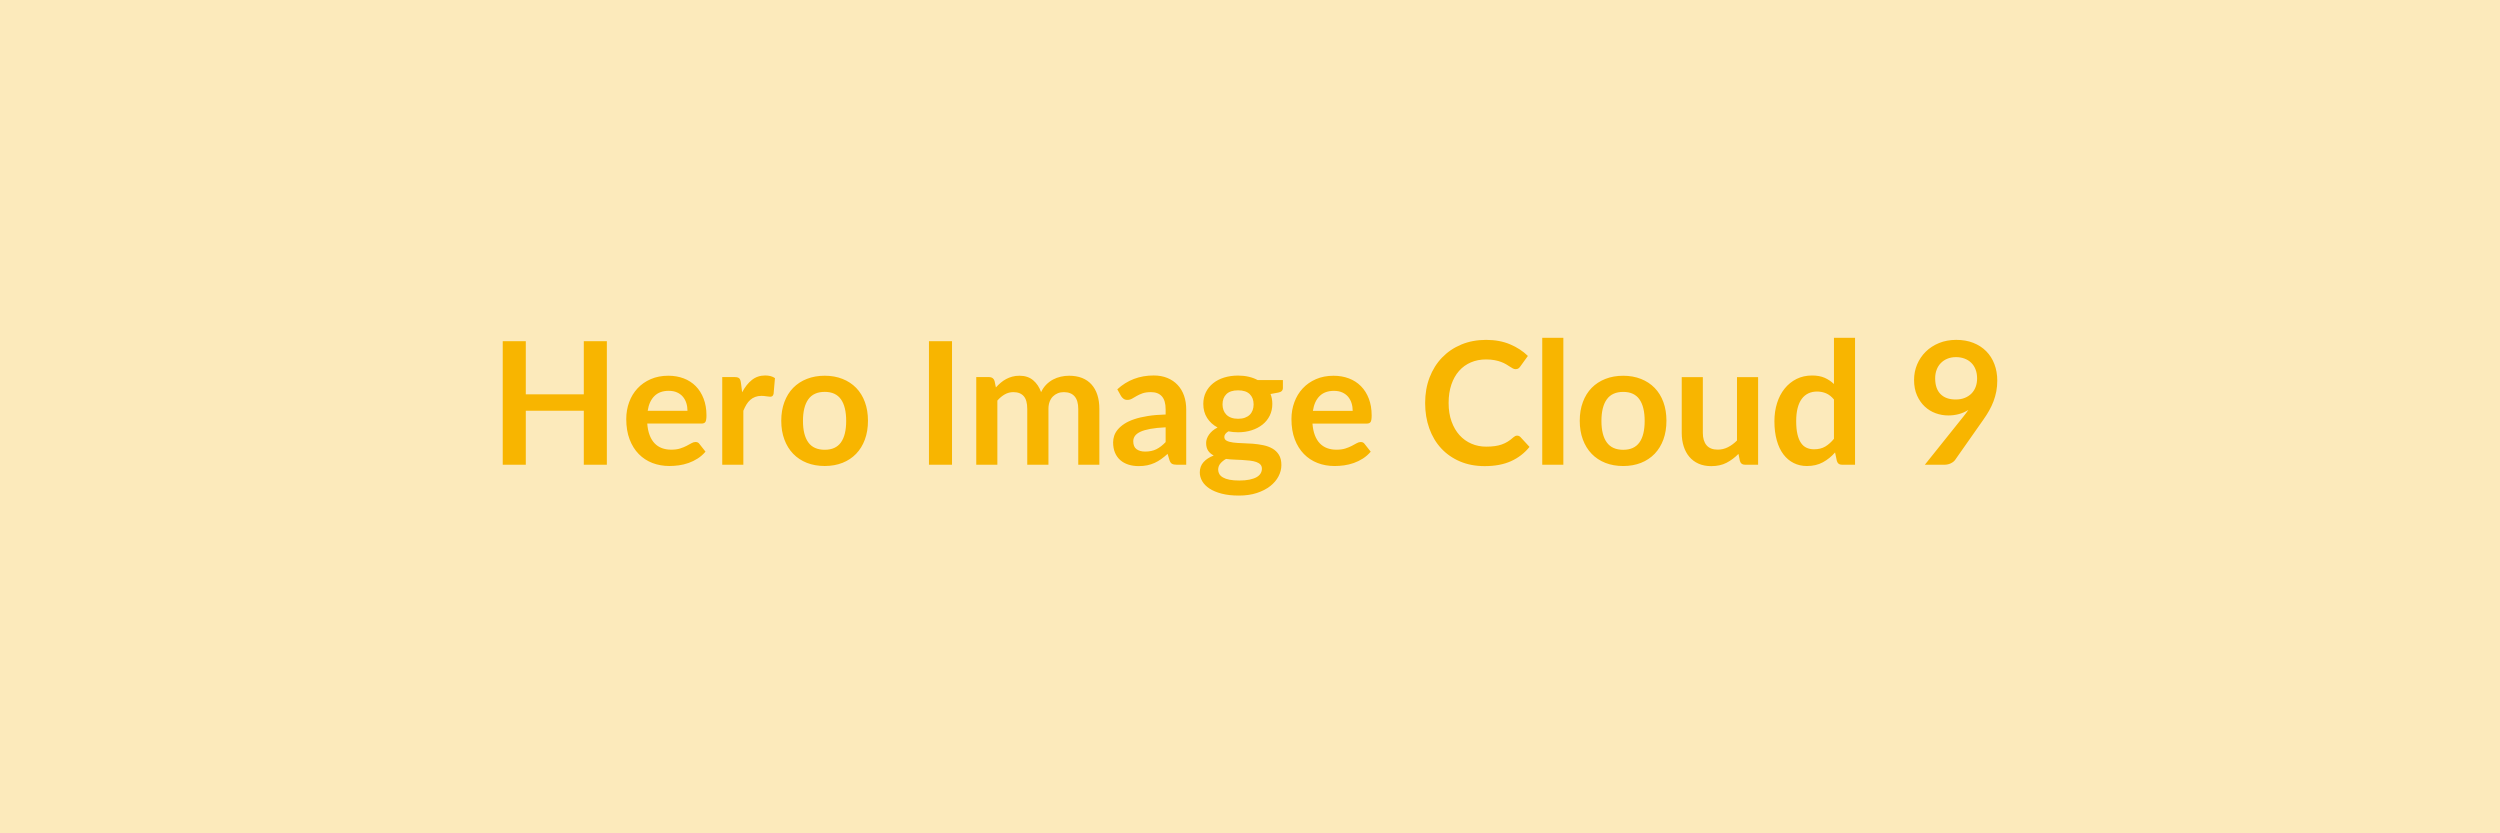 <svg xmlns="http://www.w3.org/2000/svg" width="1200" height="400" viewBox="0 0 1200 400"><rect width="100%" height="100%" fill="#fceabb"/><path fill="#f8b500" d="M280.22 163.775h11.07v59.29h-11.07v-25.91h-27.84v25.91h-11.07v-59.29h11.07v25.51h27.84zm30.67 33.42h19.1q0-1.97-.55-3.71t-1.66-3.06q-1.11-1.31-2.81-2.07t-3.96-.76q-4.38 0-6.9 2.51-2.53 2.5-3.22 7.09m25.83 6.11h-26.04q.25 3.24 1.15 5.59.9 2.36 2.38 3.9 1.47 1.54 3.5 2.3 2.03.75 4.49.75t4.25-.57q1.78-.57 3.11-1.27 1.34-.7 2.34-1.27 1-.58 1.95-.58 1.27 0 1.88.95l2.91 3.69q-1.68 1.96-3.77 3.3-2.09 1.33-4.36 2.13-2.28.8-4.64 1.13-2.35.32-4.57.32-4.39 0-8.16-1.45-3.77-1.46-6.56-4.31t-4.38-7.05q-1.6-4.2-1.6-9.74 0-4.3 1.39-8.09 1.39-3.8 4-6.6 2.6-2.81 6.35-4.45t8.47-1.64q3.98 0 7.34 1.27t5.78 3.71 3.79 5.99q1.38 3.54 1.38 8.09 0 2.3-.5 3.1-.49.8-1.88.8m18.9-19.76.61 4.75q1.97-3.77 4.68-5.92 2.7-2.15 6.39-2.15 2.91 0 4.68 1.27l-.66 7.58q-.2.74-.59 1.05-.39.3-1.05.3-.61 0-1.82-.2-1.21-.21-2.36-.21-1.68 0-2.99.5-1.32.49-2.36 1.41-1.05.92-1.85 2.23-.8 1.32-1.49 3v25.91h-10.13v-42.07h5.95q1.55 0 2.17.56.61.55.82 1.99m40.26-3.2q4.67 0 8.51 1.52 3.83 1.51 6.56 4.3 2.72 2.79 4.2 6.81 1.48 4.01 1.48 8.97 0 5.01-1.48 9.02-1.48 4.02-4.2 6.85-2.73 2.83-6.56 4.35-3.84 1.51-8.51 1.51-4.71 0-8.57-1.51-3.85-1.52-6.58-4.35t-4.22-6.85q-1.5-4.01-1.5-9.02 0-4.96 1.5-8.97 1.49-4.02 4.22-6.81t6.58-4.3q3.86-1.52 8.57-1.52m0 35.54q5.25 0 7.77-3.52 2.52-3.53 2.52-10.33 0-6.81-2.52-10.38-2.52-3.56-7.77-3.56-5.33 0-7.89 3.58-2.56 3.59-2.56 10.36 0 6.76 2.56 10.31 2.56 3.54 7.89 3.54m61.09-52.11v59.29H445.9v-59.29zm21.77 59.29h-10.13v-42.07h6.2q1.96 0 2.58 1.85l.65 3.11q1.11-1.23 2.32-2.25 1.21-1.03 2.58-1.76 1.38-.74 2.96-1.17 1.57-.43 3.46-.43 3.98 0 6.54 2.15t3.83 5.72q.99-2.09 2.46-3.59 1.48-1.49 3.24-2.44 1.77-.94 3.75-1.39 1.99-.45 4-.45 3.49 0 6.19 1.06 2.71 1.07 4.55 3.12 1.85 2.05 2.81 5 .97 2.95.97 6.77v26.77h-10.13v-26.77q0-4.02-1.76-6.05-1.77-2.03-5.17-2.03-1.56 0-2.89.53-1.33.54-2.34 1.54-1 1-1.58 2.52-.57 1.52-.57 3.49v26.77h-10.17v-26.77q0-4.23-1.7-6.15-1.7-1.93-4.98-1.93-2.22 0-4.12 1.09-1.91 1.08-3.55 2.97zm80.77-10.87v-7.09q-4.39.21-7.38.76t-4.8 1.41q-1.8.87-2.58 2.01-.78 1.15-.78 2.5 0 2.67 1.58 3.82t4.12 1.15q3.12 0 5.39-1.13 2.28-1.13 4.45-3.43m-21.4-22.09-1.8-3.24q7.25-6.64 17.46-6.64 3.69 0 6.6 1.2 2.91 1.21 4.92 3.37 2.01 2.15 3.06 5.14 1.04 2.99 1.04 6.56v26.57h-4.59q-1.43 0-2.21-.43t-1.23-1.74l-.91-3.04q-1.59 1.44-3.11 2.52-1.52 1.09-3.16 1.83t-3.5 1.13q-1.87.39-4.12.39-2.67 0-4.92-.72-2.26-.72-3.9-2.15-1.64-1.44-2.54-3.57t-.9-4.96q0-1.6.53-3.18t1.74-3.01q1.21-1.44 3.14-2.71t4.73-2.21q2.81-.95 6.54-1.54t8.53-.72v-2.46q0-4.22-1.8-6.25-1.81-2.03-5.21-2.03-2.46 0-4.08.57-1.62.58-2.85 1.3-1.23.71-2.23 1.29-1.01.57-2.24.57-1.06 0-1.8-.55-.74-.56-1.19-1.29m56.17 10.9q1.89 0 3.28-.51t2.32-1.41q.92-.91 1.39-2.18t.47-2.79q0-3.11-1.86-4.94-1.87-1.82-5.6-1.82t-5.6 1.82q-1.86 1.83-1.86 4.94 0 1.48.47 2.75t1.39 2.19q.93.93 2.34 1.44t3.26.51m11.44 23.95q0-1.23-.74-2.01t-2.01-1.21-2.97-.64q-1.7-.2-3.61-.31-1.91-.1-3.93-.18-2.03-.08-3.96-.33-1.68.95-2.73 2.22-1.04 1.27-1.04 2.95 0 1.11.55 2.07t1.76 1.66 3.14 1.09q1.93.38 4.71.38 2.83 0 4.88-.43t3.39-1.18q1.33-.76 1.94-1.81.62-1.04.62-2.27m-2.01-42.52h12.09v3.77q0 1.81-2.17 2.21l-3.77.7q.86 2.17.86 4.76 0 3.11-1.25 5.64-1.25 2.52-3.46 4.28-2.22 1.76-5.23 2.73-3.02.96-6.5.96-1.23 0-2.38-.12-1.15-.13-2.25-.33-1.97 1.19-1.97 2.66 0 1.27 1.17 1.87 1.17.59 3.09.84 1.93.25 4.39.31t5.04.26q2.59.21 5.05.72t4.38 1.62q1.93 1.11 3.1 3.01 1.17 1.91 1.17 4.9 0 2.79-1.38 5.42-1.37 2.62-3.97 4.67-2.61 2.05-6.4 3.3t-8.63 1.25q-4.76 0-8.28-.92-3.53-.92-5.87-2.46-2.33-1.54-3.48-3.55t-1.15-4.18q0-2.95 1.79-4.94 1.78-1.99 4.89-3.18-1.68-.86-2.66-2.29-.98-1.44-.98-3.78 0-.94.34-1.94.35-1.01 1.03-1.99.68-.99 1.7-1.87 1.03-.88 2.42-1.58-3.2-1.72-5.02-4.59-1.83-2.87-1.83-6.72 0-3.12 1.25-5.64t3.49-4.3q2.23-1.79 5.29-2.73 3.05-.94 6.66-.94 2.71 0 5.08.55 2.38.55 4.35 1.62m26.49 14.76h19.1q0-1.97-.55-3.71-.56-1.74-1.66-3.06-1.11-1.31-2.81-2.07t-3.96-.76q-4.38 0-6.91 2.51-2.52 2.5-3.21 7.09m25.83 6.11h-26.04q.25 3.24 1.15 5.59.9 2.36 2.38 3.9 1.47 1.54 3.5 2.3 2.03.75 4.49.75t4.25-.57q1.78-.57 3.11-1.27t2.34-1.27q1-.58 1.95-.58 1.27 0 1.88.95l2.91 3.69q-1.68 1.96-3.77 3.3-2.09 1.33-4.37 2.13-2.27.8-4.63 1.13-2.36.32-4.57.32-4.39 0-8.16-1.45-3.77-1.46-6.56-4.31t-4.39-7.05-1.6-9.74q0-4.3 1.4-8.09 1.39-3.8 4-6.6 2.6-2.81 6.35-4.45t8.47-1.64q3.97 0 7.34 1.27 3.36 1.27 5.78 3.71t3.79 5.99q1.37 3.54 1.37 8.09 0 2.3-.49 3.1t-1.88.8m72.2 5.78q.9 0 1.6.7l4.34 4.71q-3.61 4.47-8.87 6.85-5.27 2.38-12.65 2.38-6.6 0-11.87-2.26-5.27-2.25-9-6.27t-5.72-9.6q-1.99-5.57-1.99-12.17 0-6.69 2.13-12.24 2.13-5.56 6.01-9.58 3.87-4.01 9.24-6.25 5.37-2.23 11.89-2.23 6.48 0 11.5 2.13 5.03 2.13 8.55 5.58l-3.69 5.12q-.33.49-.84.86t-1.41.37q-.62 0-1.27-.35-.66-.35-1.44-.86t-1.8-1.13q-1.03-.61-2.38-1.12-1.35-.52-3.14-.86-1.78-.35-4.12-.35-3.97 0-7.27 1.41-3.31 1.42-5.68 4.1-2.38 2.69-3.69 6.56-1.32 3.88-1.32 8.84 0 5 1.42 8.89 1.41 3.9 3.83 6.56 2.42 2.67 5.7 4.08 3.28 1.42 7.05 1.42 2.26 0 4.08-.25 1.83-.24 3.37-.78 1.53-.53 2.91-1.37 1.37-.84 2.72-2.07.41-.37.86-.6.45-.22.95-.22m12.05-46.95h10.13v60.93h-10.13zm38.87 18.21q4.67 0 8.51 1.52 3.83 1.51 6.56 4.3 2.72 2.79 4.2 6.81 1.47 4.01 1.47 8.97 0 5.01-1.47 9.02-1.48 4.02-4.2 6.85-2.73 2.83-6.56 4.35-3.84 1.51-8.51 1.51-4.72 0-8.57-1.51-3.85-1.52-6.58-4.35t-4.22-6.85q-1.5-4.01-1.5-9.02 0-4.96 1.5-8.97 1.49-4.02 4.22-6.81t6.58-4.3q3.85-1.52 8.57-1.52m0 35.54q5.25 0 7.77-3.52 2.52-3.53 2.52-10.33 0-6.81-2.52-10.38-2.52-3.56-7.77-3.56-5.33 0-7.89 3.58-2.57 3.59-2.57 10.36 0 6.76 2.57 10.31 2.56 3.54 7.89 3.54m54.61-34.89h10.13v42.07h-6.19q-2.01 0-2.55-1.84l-.69-3.37q-2.59 2.63-5.7 4.25-3.12 1.62-7.34 1.62-3.44 0-6.09-1.17-2.64-1.17-4.45-3.3-1.8-2.14-2.72-5.07-.93-2.93-.93-6.45v-26.74h10.13v26.74q0 3.85 1.78 5.96 1.79 2.11 5.35 2.11 2.63 0 4.92-1.17 2.3-1.16 4.35-3.21zm46.54 29.61v-18.86q-1.73-2.09-3.76-2.96-2.03-.86-4.36-.86-2.3 0-4.14.86-1.85.87-3.16 2.61t-2.01 4.43q-.7 2.68-.7 6.33 0 3.69.6 6.25.59 2.56 1.7 4.18t2.71 2.34q1.59.72 3.56.72 3.16 0 5.37-1.31 2.22-1.31 4.19-3.73m0-48.47h10.12v60.93h-6.19q-2.01 0-2.54-1.84l-.86-4.06q-2.54 2.91-5.84 4.71t-7.69 1.8q-3.45 0-6.32-1.43t-4.94-4.16-3.19-6.75q-1.13-4.01-1.13-9.18 0-4.67 1.27-8.69t3.65-6.97 5.7-4.61 7.46-1.66q3.53 0 6.03 1.1 2.5 1.11 4.47 2.99zm48.58 19.44q0 4.96 2.56 7.56 2.57 2.61 7.28 2.61 2.46 0 4.39-.78 1.92-.78 3.24-2.13 1.31-1.36 1.99-3.2.67-1.85.67-3.98 0-2.42-.74-4.33-.73-1.9-2.09-3.21-1.35-1.32-3.22-2.01-1.86-.7-4.08-.7-2.29 0-4.14.76-1.84.76-3.15 2.11-1.32 1.35-2.01 3.22-.7 1.86-.7 4.08m-4.96 41.49 18.41-23q.7-.86 1.31-1.68.62-.82 1.19-1.64-2.05 1.31-4.51 1.99-2.46.67-5.17.67-3.07 0-6.02-1.06-2.96-1.07-5.25-3.22-2.3-2.15-3.71-5.33-1.42-3.18-1.42-7.44 0-3.98 1.48-7.47 1.48-3.48 4.14-6.1 2.67-2.63 6.4-4.15 3.73-1.51 8.24-1.51 4.55 0 8.18 1.43 3.63 1.44 6.19 4.02t3.93 6.19q1.38 3.61 1.38 7.91 0 2.75-.47 5.21-.48 2.46-1.34 4.74-.86 2.27-2.09 4.45-1.23 2.17-2.74 4.3l-13.58 19.35q-.69.99-2.09 1.66-1.39.68-3.15.68z"/></svg>